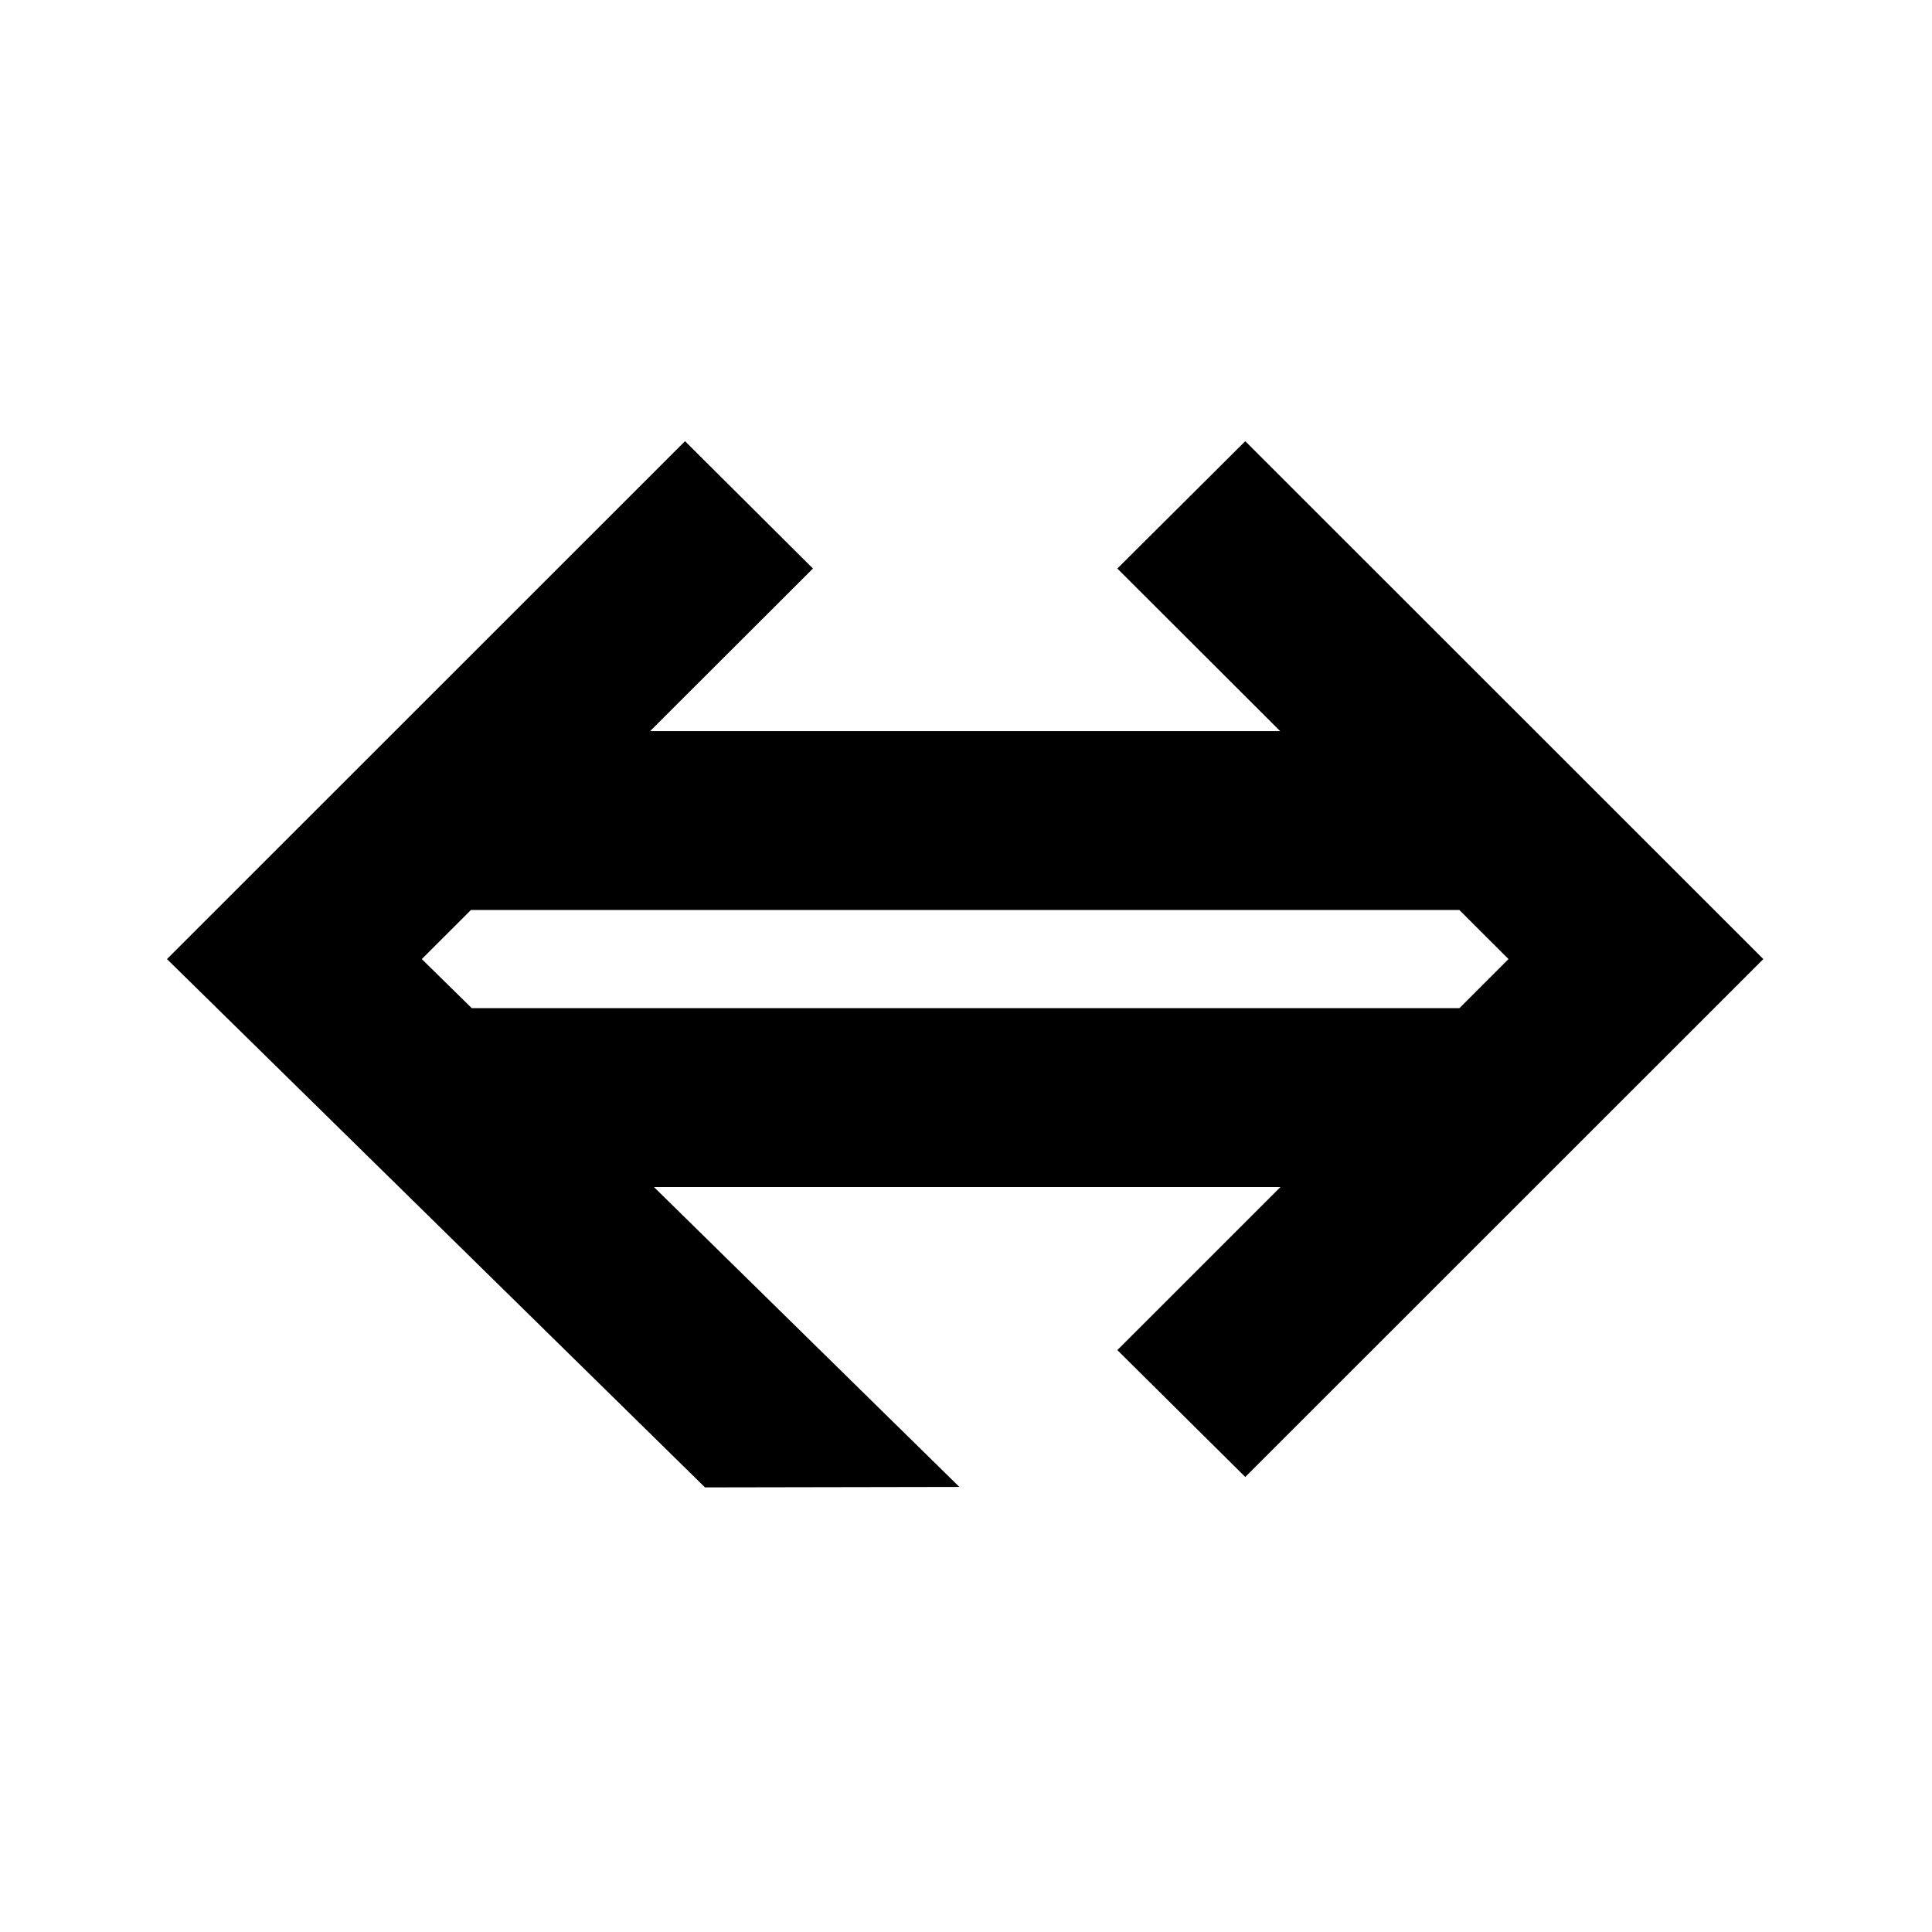 <?xml version="1.0" encoding="UTF-8" standalone="no"?>
<!DOCTYPE svg PUBLIC "-//W3C//DTD SVG 1.1//EN" "http://www.w3.org/Graphics/SVG/1.1/DTD/svg11.dtd">
<svg width="100%" height="100%" viewBox="0 0 800 800" version="1.1" xmlns="http://www.w3.org/2000/svg" xmlns:xlink="http://www.w3.org/1999/xlink" xml:space="preserve" xmlns:serif="http://www.serif.com/" style="fill-rule:evenodd;clip-rule:evenodd;stroke-linejoin:round;stroke-miterlimit:2;">
    <g transform="matrix(1,0,0,1,0,-241.972)">
        <g id="Logo" transform="matrix(1.001,0,0,5.133,-48.41,-229.43)">
            <rect x="48.362" y="91.84" width="799.199" height="155.858" style="fill:none;"/>
            <g transform="matrix(3.678,0,0,0.717,-2752.91,-117.789)">
                <path d="M901.683,458.54L887.297,444.266L931.291,400.272L887.297,356.333L901.683,342.003L959.952,400.272L901.683,458.54ZM840.921,459.714L780.406,400.272L838.675,342.003L853.061,356.333L809.067,400.272L869.53,459.662L840.921,459.714ZM819.549,425.921L799.253,405.792L940.659,405.792L921.254,425.921L819.549,425.921ZM799.253,394.752L819.549,374.622L921.254,374.622L940.659,394.752L799.253,394.752Z" style="fill-rule:nonzero;"/>
            </g>
        </g>
    </g>
</svg>
